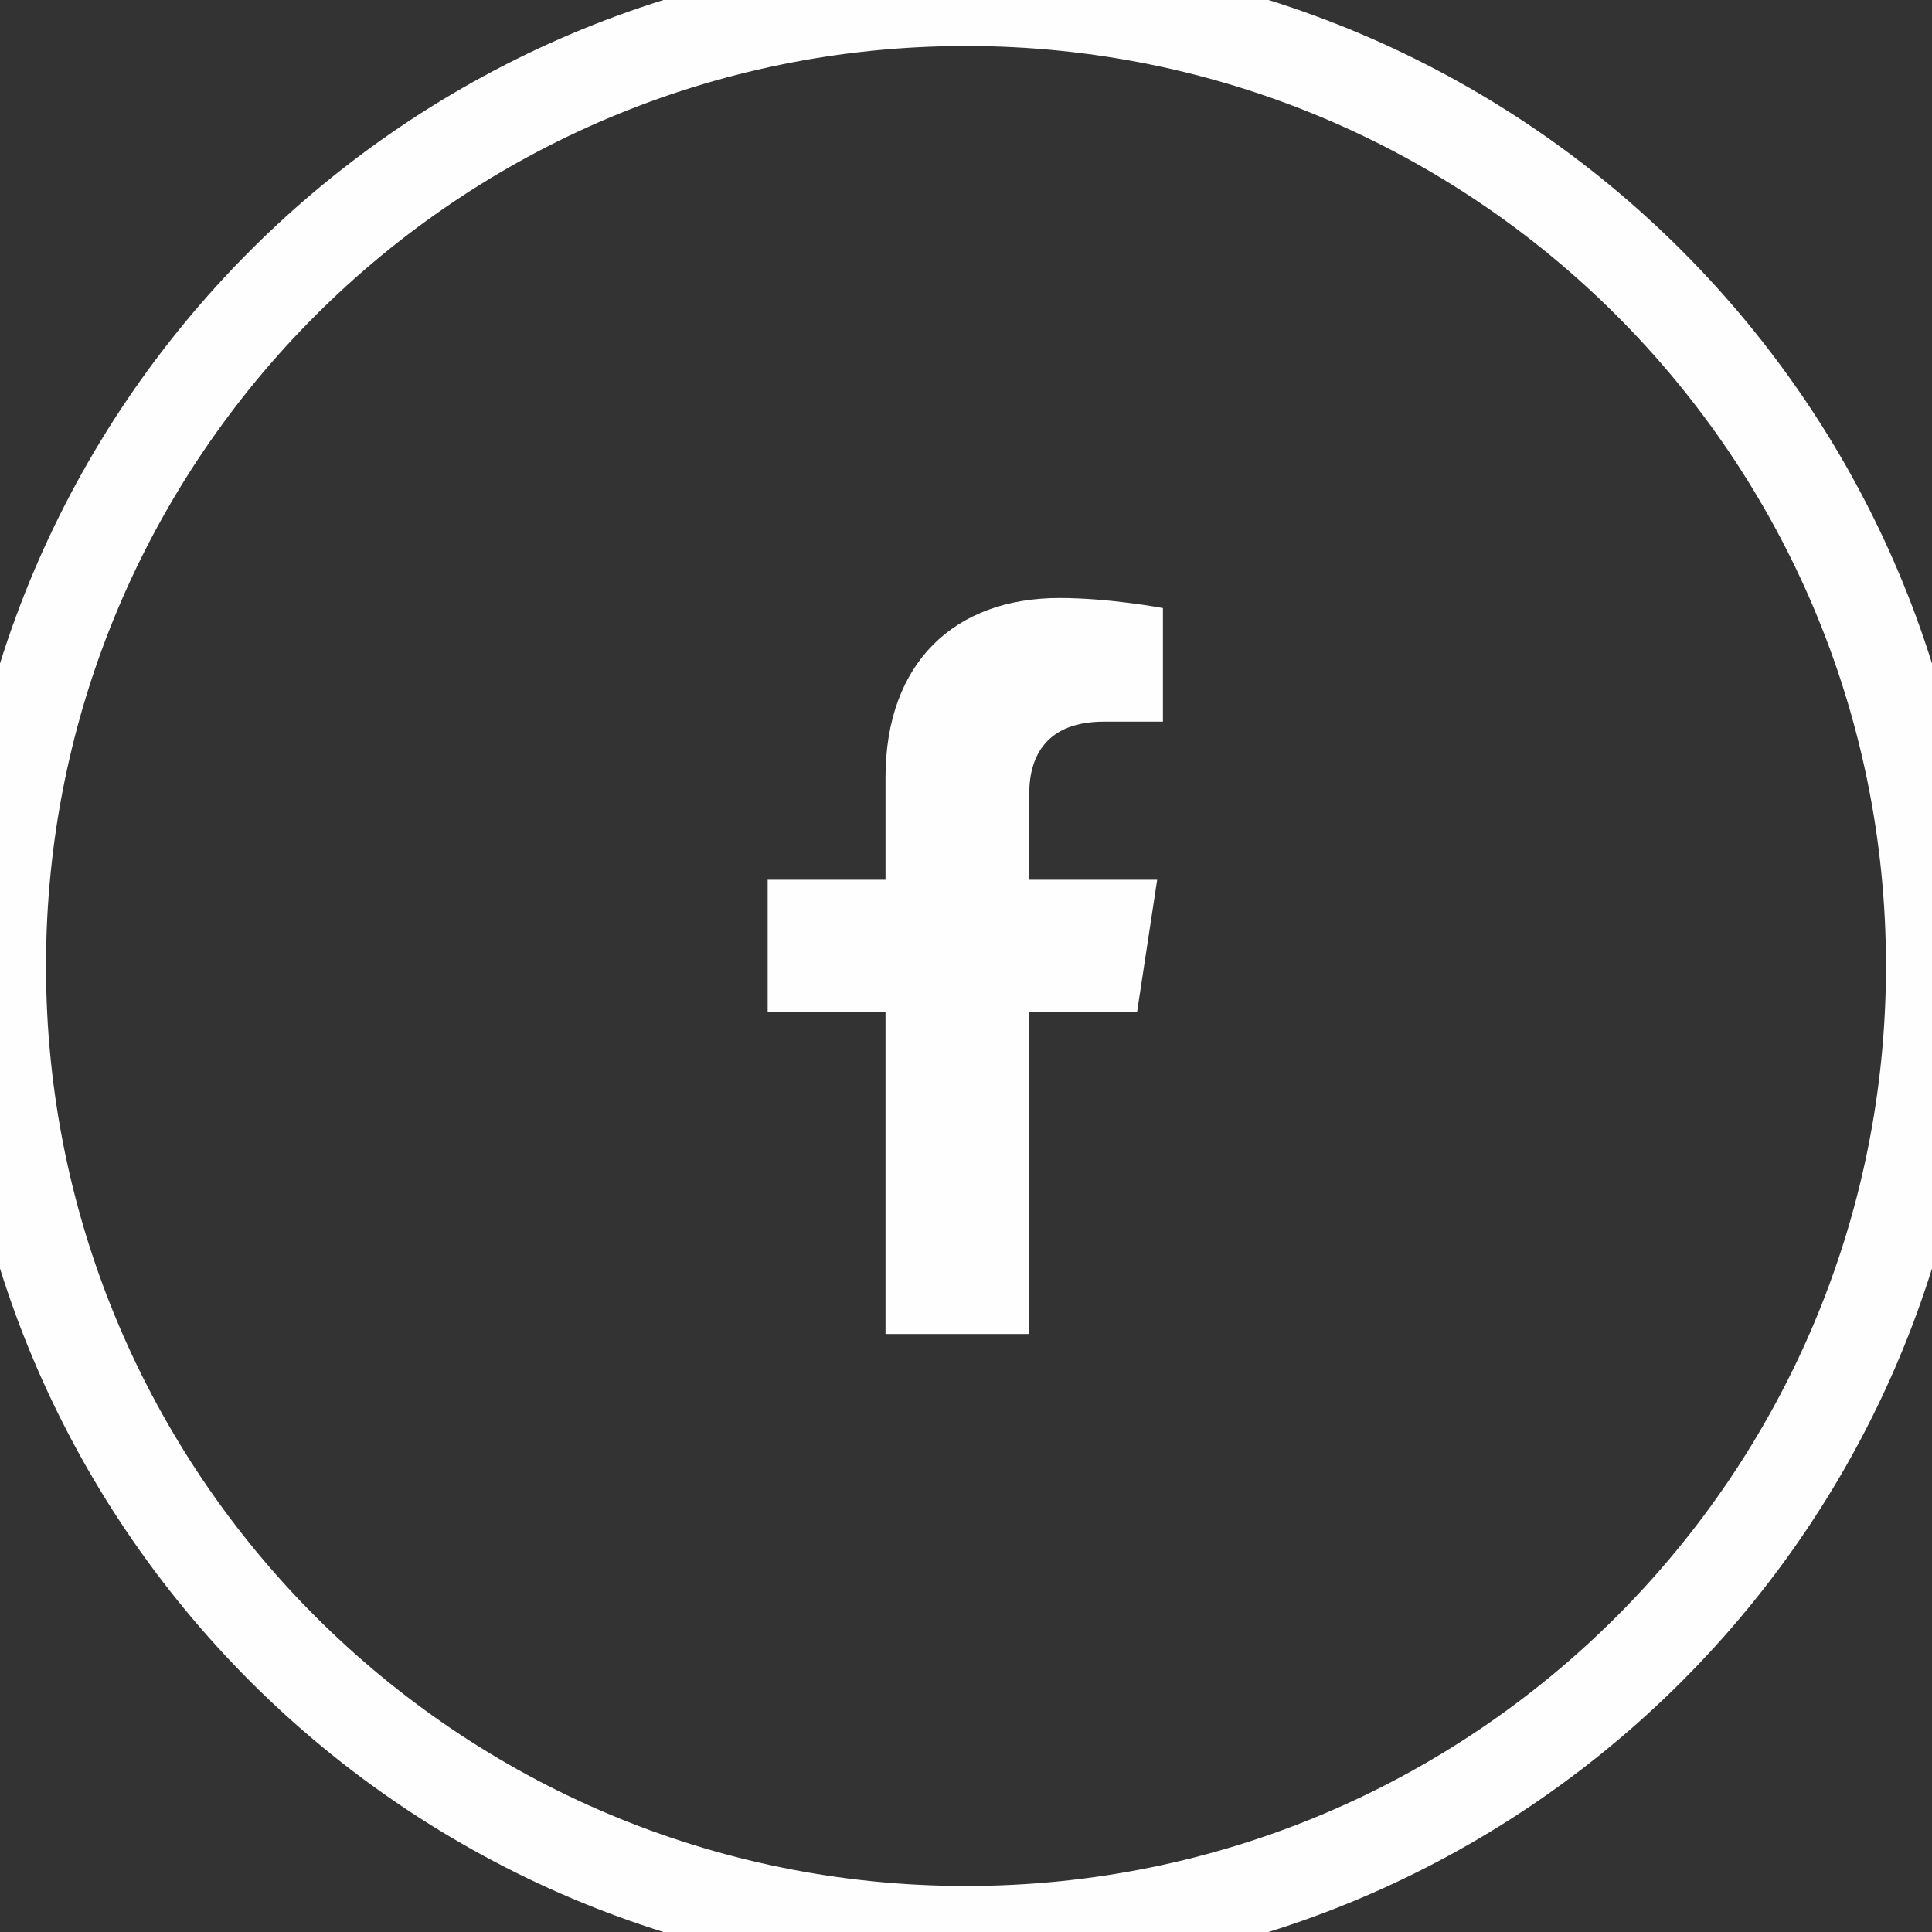 <svg width="42" height="42" viewBox="0 0 42 42" fill="none" xmlns="http://www.w3.org/2000/svg">
<rect x="0" y="0" width="42" height="42" fill="#333333" stroke="none"/>
<path d="M24.719 22L25.156 19.125H22.375V17.25C22.375 16.438 22.75 15.688 24 15.688H25.281V13.219C25.281 13.219 24.125 13 23.031 13C20.75 13 19.25 14.406 19.25 16.906V19.125H16.688V22H19.25V29H22.375V22H24.719Z" fill="#FFFEFE"/>
<path d="M21 41C9.954 41 1 32.046 1 21H-1C-1 33.15 8.85 43 21 43V41ZM41 21C41 32.046 32.046 41 21 41V43C33.15 43 43 33.15 43 21H41ZM21 1C32.046 1 41 9.954 41 21H43C43 8.85 33.15 -1 21 -1V1ZM21 -1C8.85 -1 -1 8.85 -1 21H1C1 9.954 9.954 1 21 1V-1Z" fill="#FFFEFE"/>
</svg>
